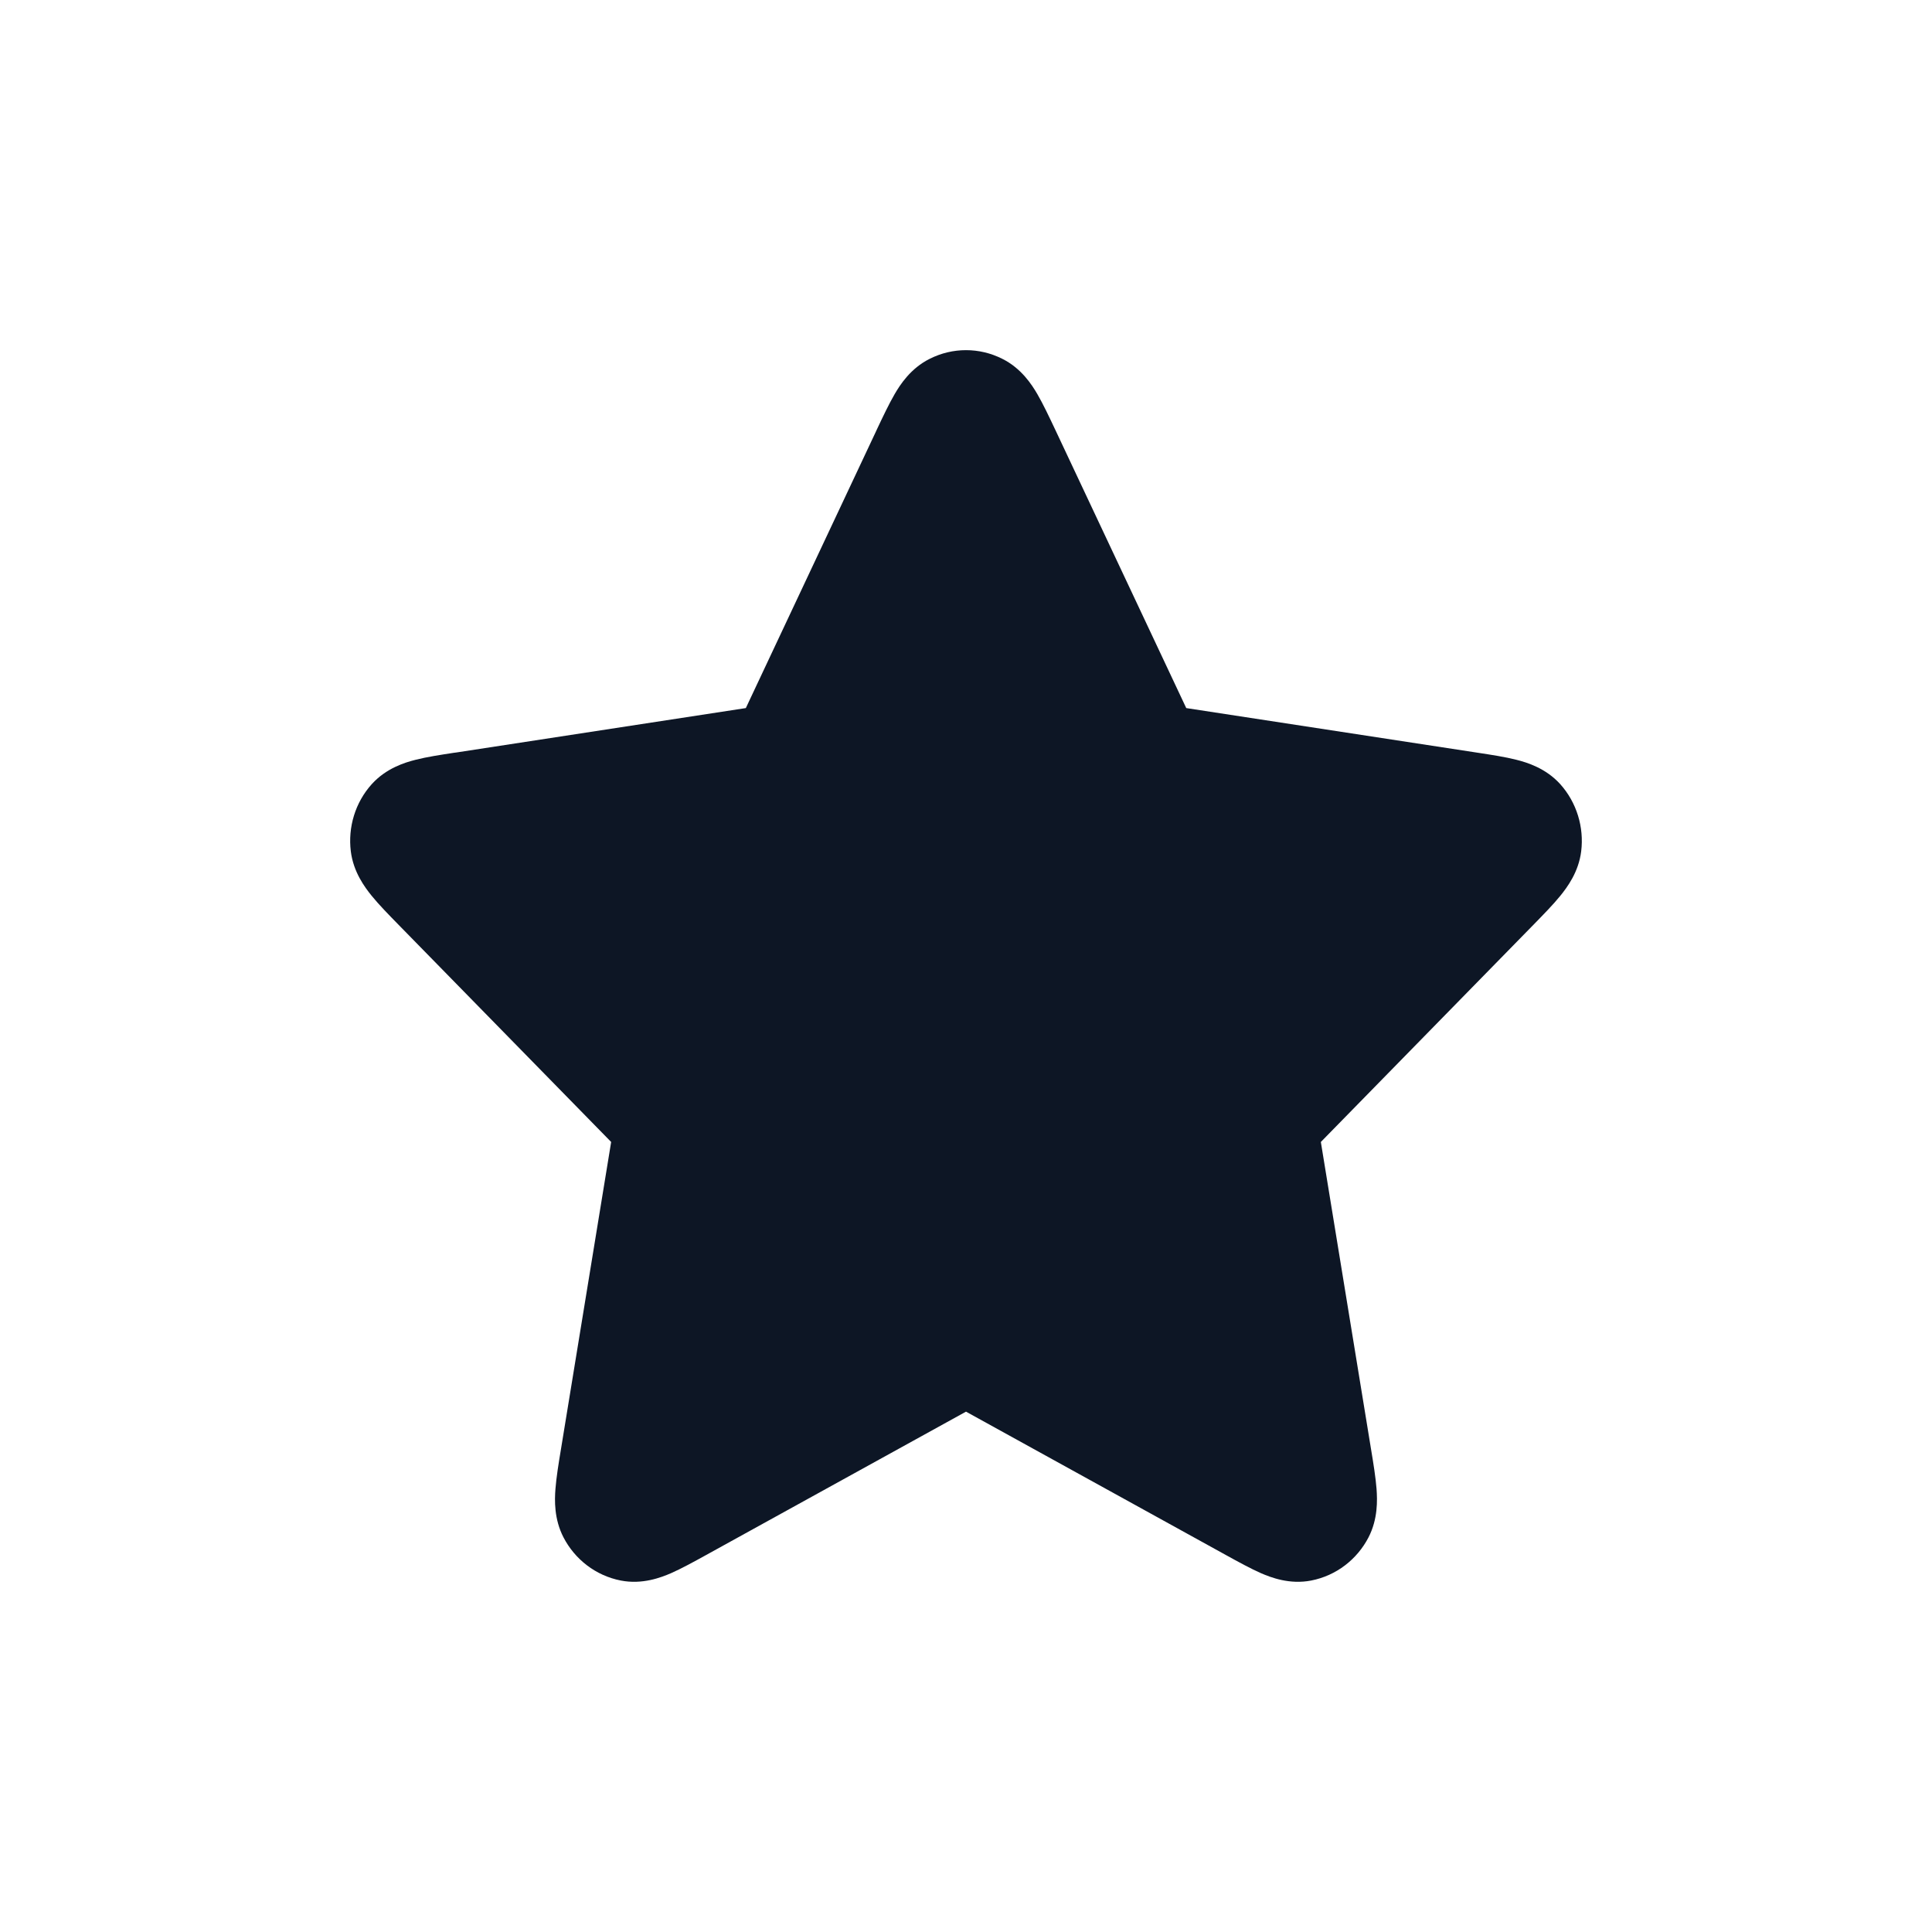 <svg width="24" height="24" viewBox="0 0 24 24" fill="none" xmlns="http://www.w3.org/2000/svg">
<path d="M11.55 4.457C11.834 4.314 12.166 4.314 12.45 4.457C12.688 4.575 12.819 4.78 12.887 4.897C12.959 5.021 13.034 5.18 13.111 5.343L14.736 8.796L18.359 9.351C18.529 9.377 18.699 9.403 18.836 9.438C18.972 9.472 19.202 9.543 19.381 9.74C19.587 9.969 19.679 10.277 19.642 10.576C19.61 10.832 19.471 11.019 19.382 11.129C19.292 11.24 19.17 11.364 19.046 11.491L19.046 11.491L16.408 14.186L17.031 17.999C17.061 18.179 17.089 18.353 17.1 18.496C17.11 18.635 17.118 18.87 17 19.098C16.859 19.37 16.601 19.573 16.288 19.634C16.021 19.686 15.791 19.597 15.665 19.543C15.536 19.486 15.384 19.403 15.232 19.319L12 17.536L8.768 19.319C8.616 19.403 8.464 19.486 8.335 19.543C8.209 19.597 7.979 19.686 7.712 19.634C7.399 19.573 7.141 19.37 7 19.098C6.882 18.87 6.889 18.635 6.9 18.496C6.911 18.353 6.939 18.179 6.969 17.999L6.969 17.999L7.592 14.186L4.954 11.491L4.954 11.491C4.83 11.364 4.708 11.24 4.618 11.129C4.529 11.019 4.39 10.832 4.358 10.576C4.321 10.277 4.412 9.969 4.619 9.74C4.798 9.543 5.028 9.472 5.164 9.438C5.301 9.403 5.471 9.377 5.641 9.351L5.666 9.348L9.265 8.796L10.879 5.365L10.889 5.343C10.966 5.18 11.041 5.021 11.113 4.897C11.181 4.78 11.312 4.575 11.55 4.457Z" fill="#0D1625"/>
</svg>

